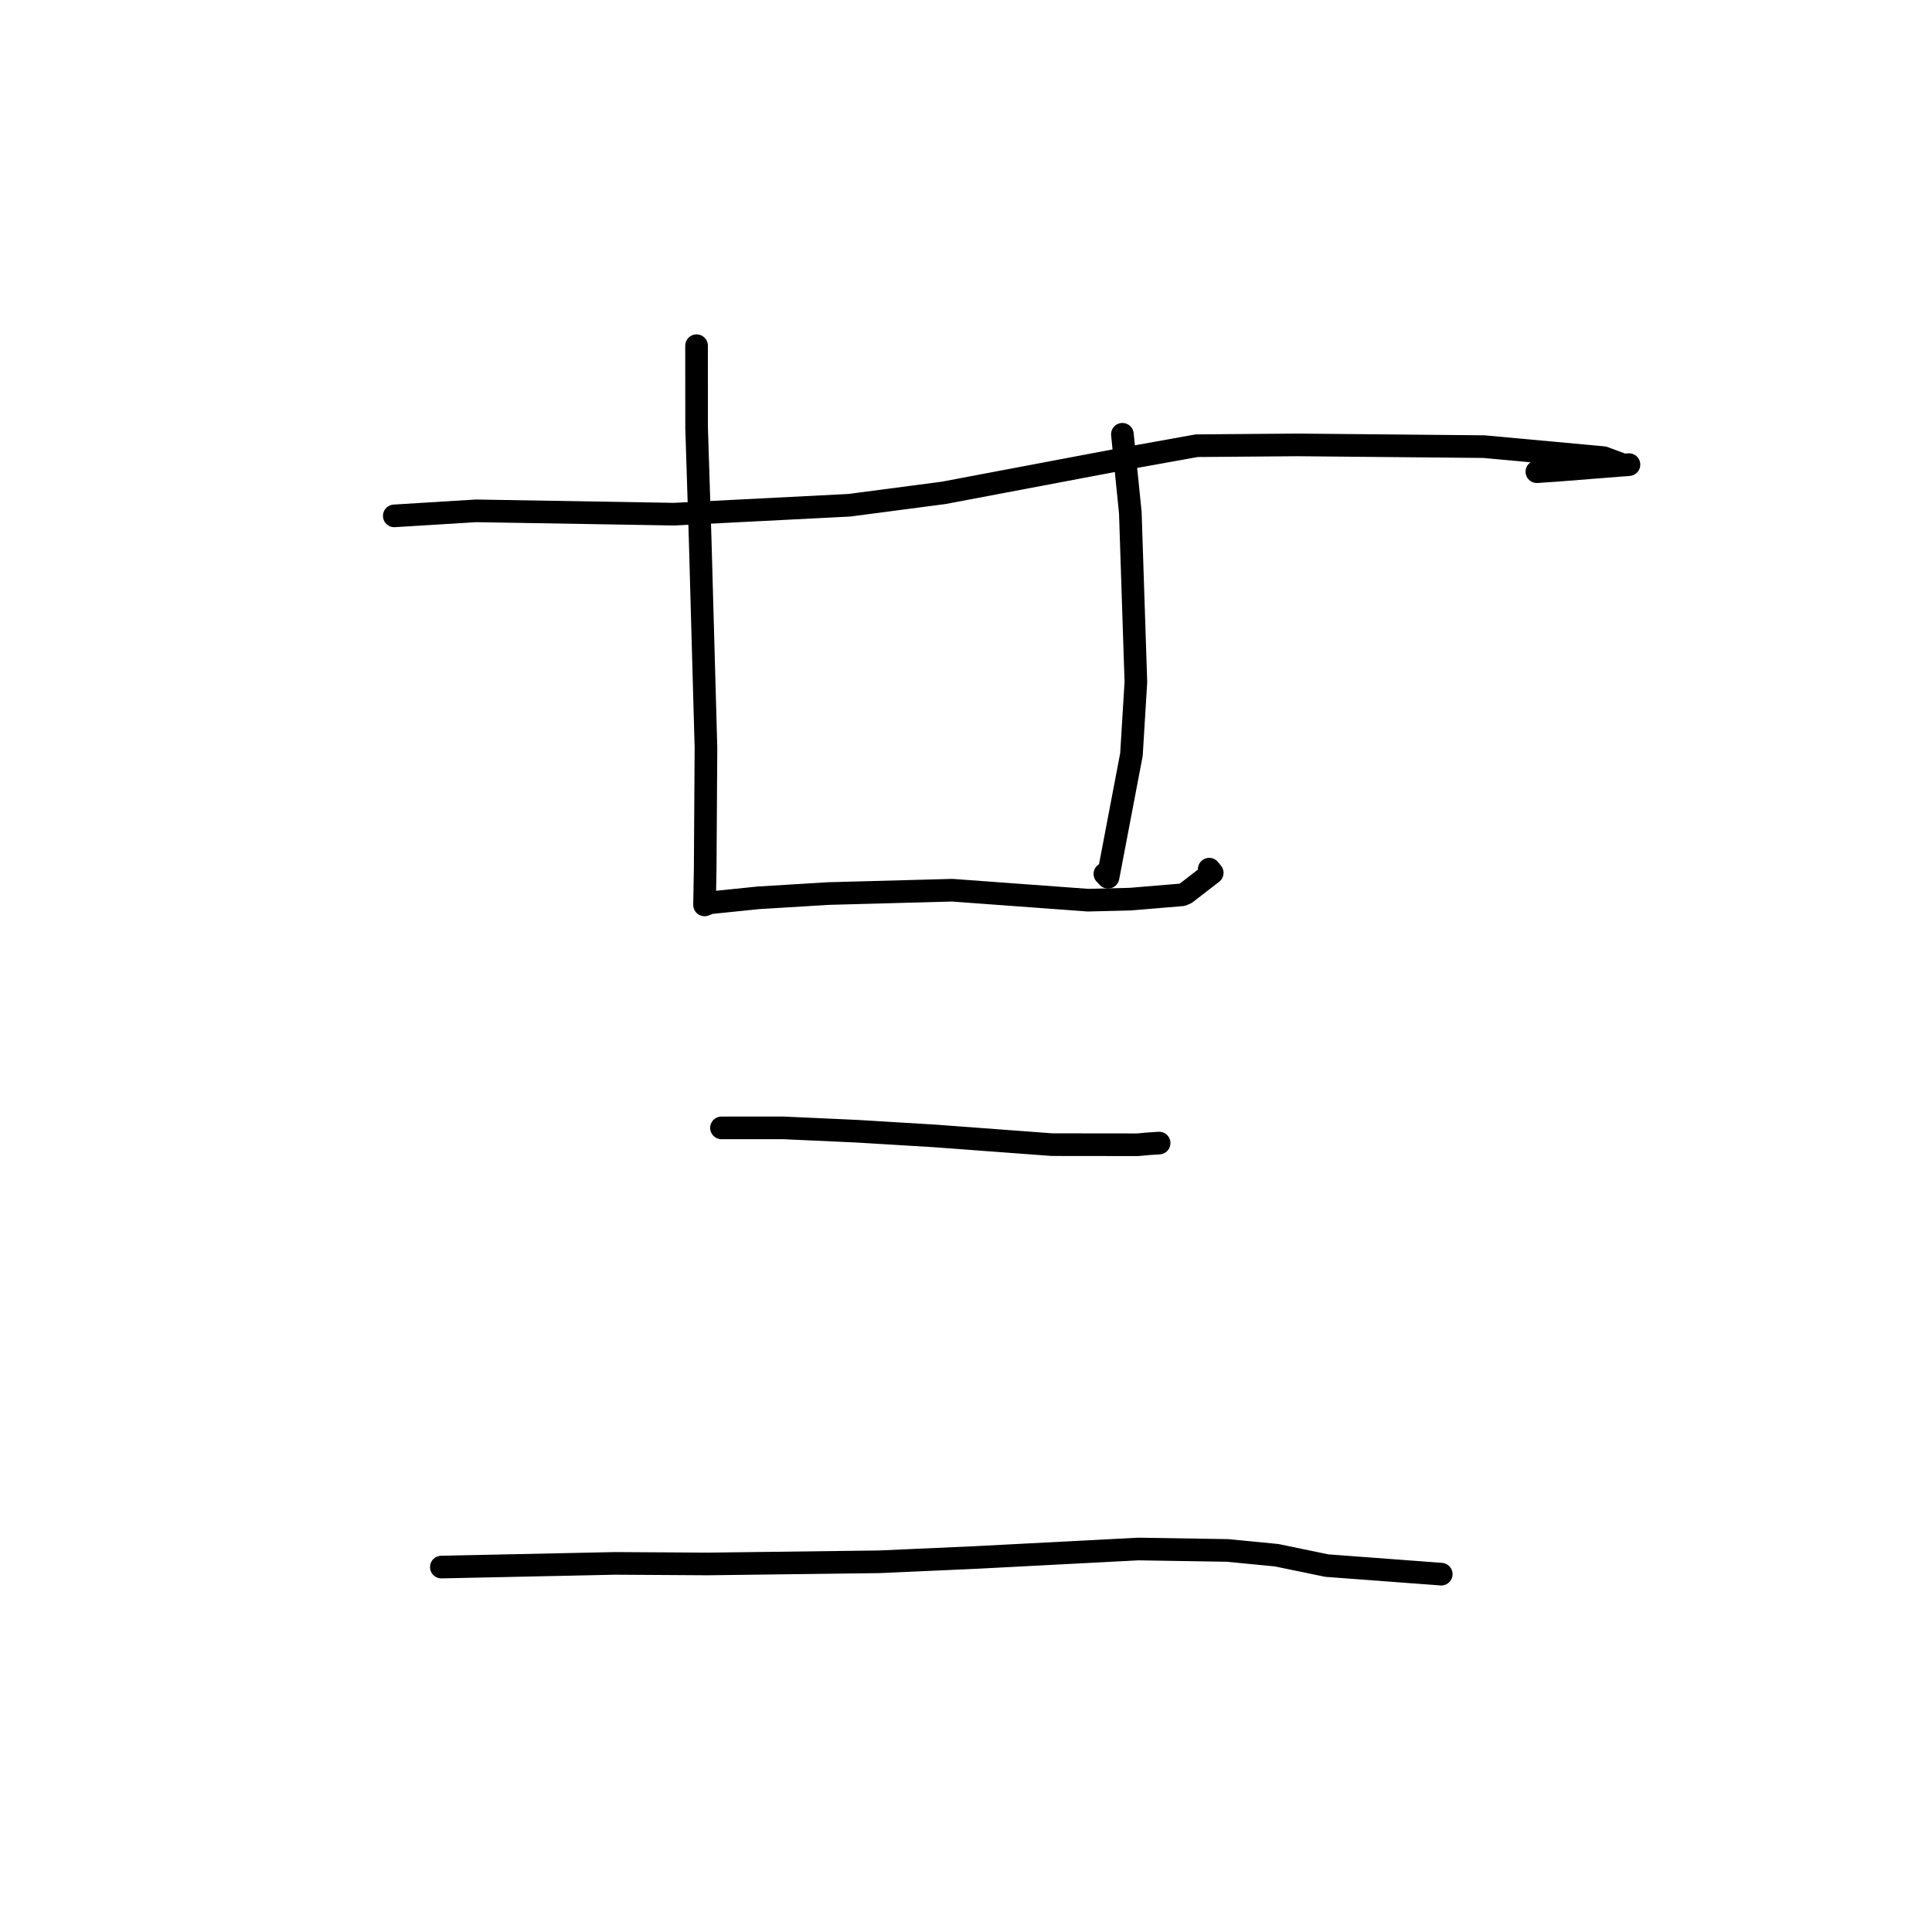 <?xml version="1.0" standalone="no"?>
    <svg width="256" height="256" xmlns="http://www.w3.org/2000/svg" version="1.1">
    <polyline stroke="black" stroke-width="3" stroke-linecap="round" fill="transparent" stroke-linejoin="round" points="52.244 68.356 63.085 67.689 89.319 68.131 112.543 66.948 125.049 65.305 148.589 60.855 158.563 59.059 171.948 58.951 196.623 59.181 212.479 60.639 215.147 61.628 215.777 61.571 215.842 61.565 215.845 61.565 215.846 61.564 206.321 62.319 203.643 62.501 " />
        <polyline stroke="black" stroke-width="3" stroke-linecap="round" fill="transparent" stroke-linejoin="round" points="92.298 45.806 92.304 56.677 92.776 71.509 93.544 99.079 93.442 115.026 93.39 118.001 93.356 119.879 93.356 119.903 93.356 119.905 94.099 119.62 100.477 118.966 109.766 118.401 126.181 117.958 144.154 119.277 149.776 119.14 156.634 118.567 157.12 118.363 160.626 115.655 160.227 115.169 " />
        <polyline stroke="black" stroke-width="3" stroke-linecap="round" fill="transparent" stroke-linejoin="round" points="148.722 57.544 149.774 67.934 150.51 90.359 149.923 99.979 146.823 116.239 146.404 115.798 " />
        <polyline stroke="black" stroke-width="3" stroke-linecap="round" fill="transparent" stroke-linejoin="round" points="95.601 149.451 103.767 149.448 113.506 149.89 123.773 150.51 139.405 151.672 150.75 151.685 152.151 151.557 153.544 151.467 153.577 151.465 153.592 151.464 " />
        <polyline stroke="black" stroke-width="3" stroke-linecap="round" fill="transparent" stroke-linejoin="round" points="58.481 207.645 81.537 207.157 93.802 207.233 116.534 206.945 129.273 206.376 150.821 205.252 162.643 205.441 169.158 206.074 175.806 207.449 189.594 208.48 190.973 208.583 " />
        </svg>